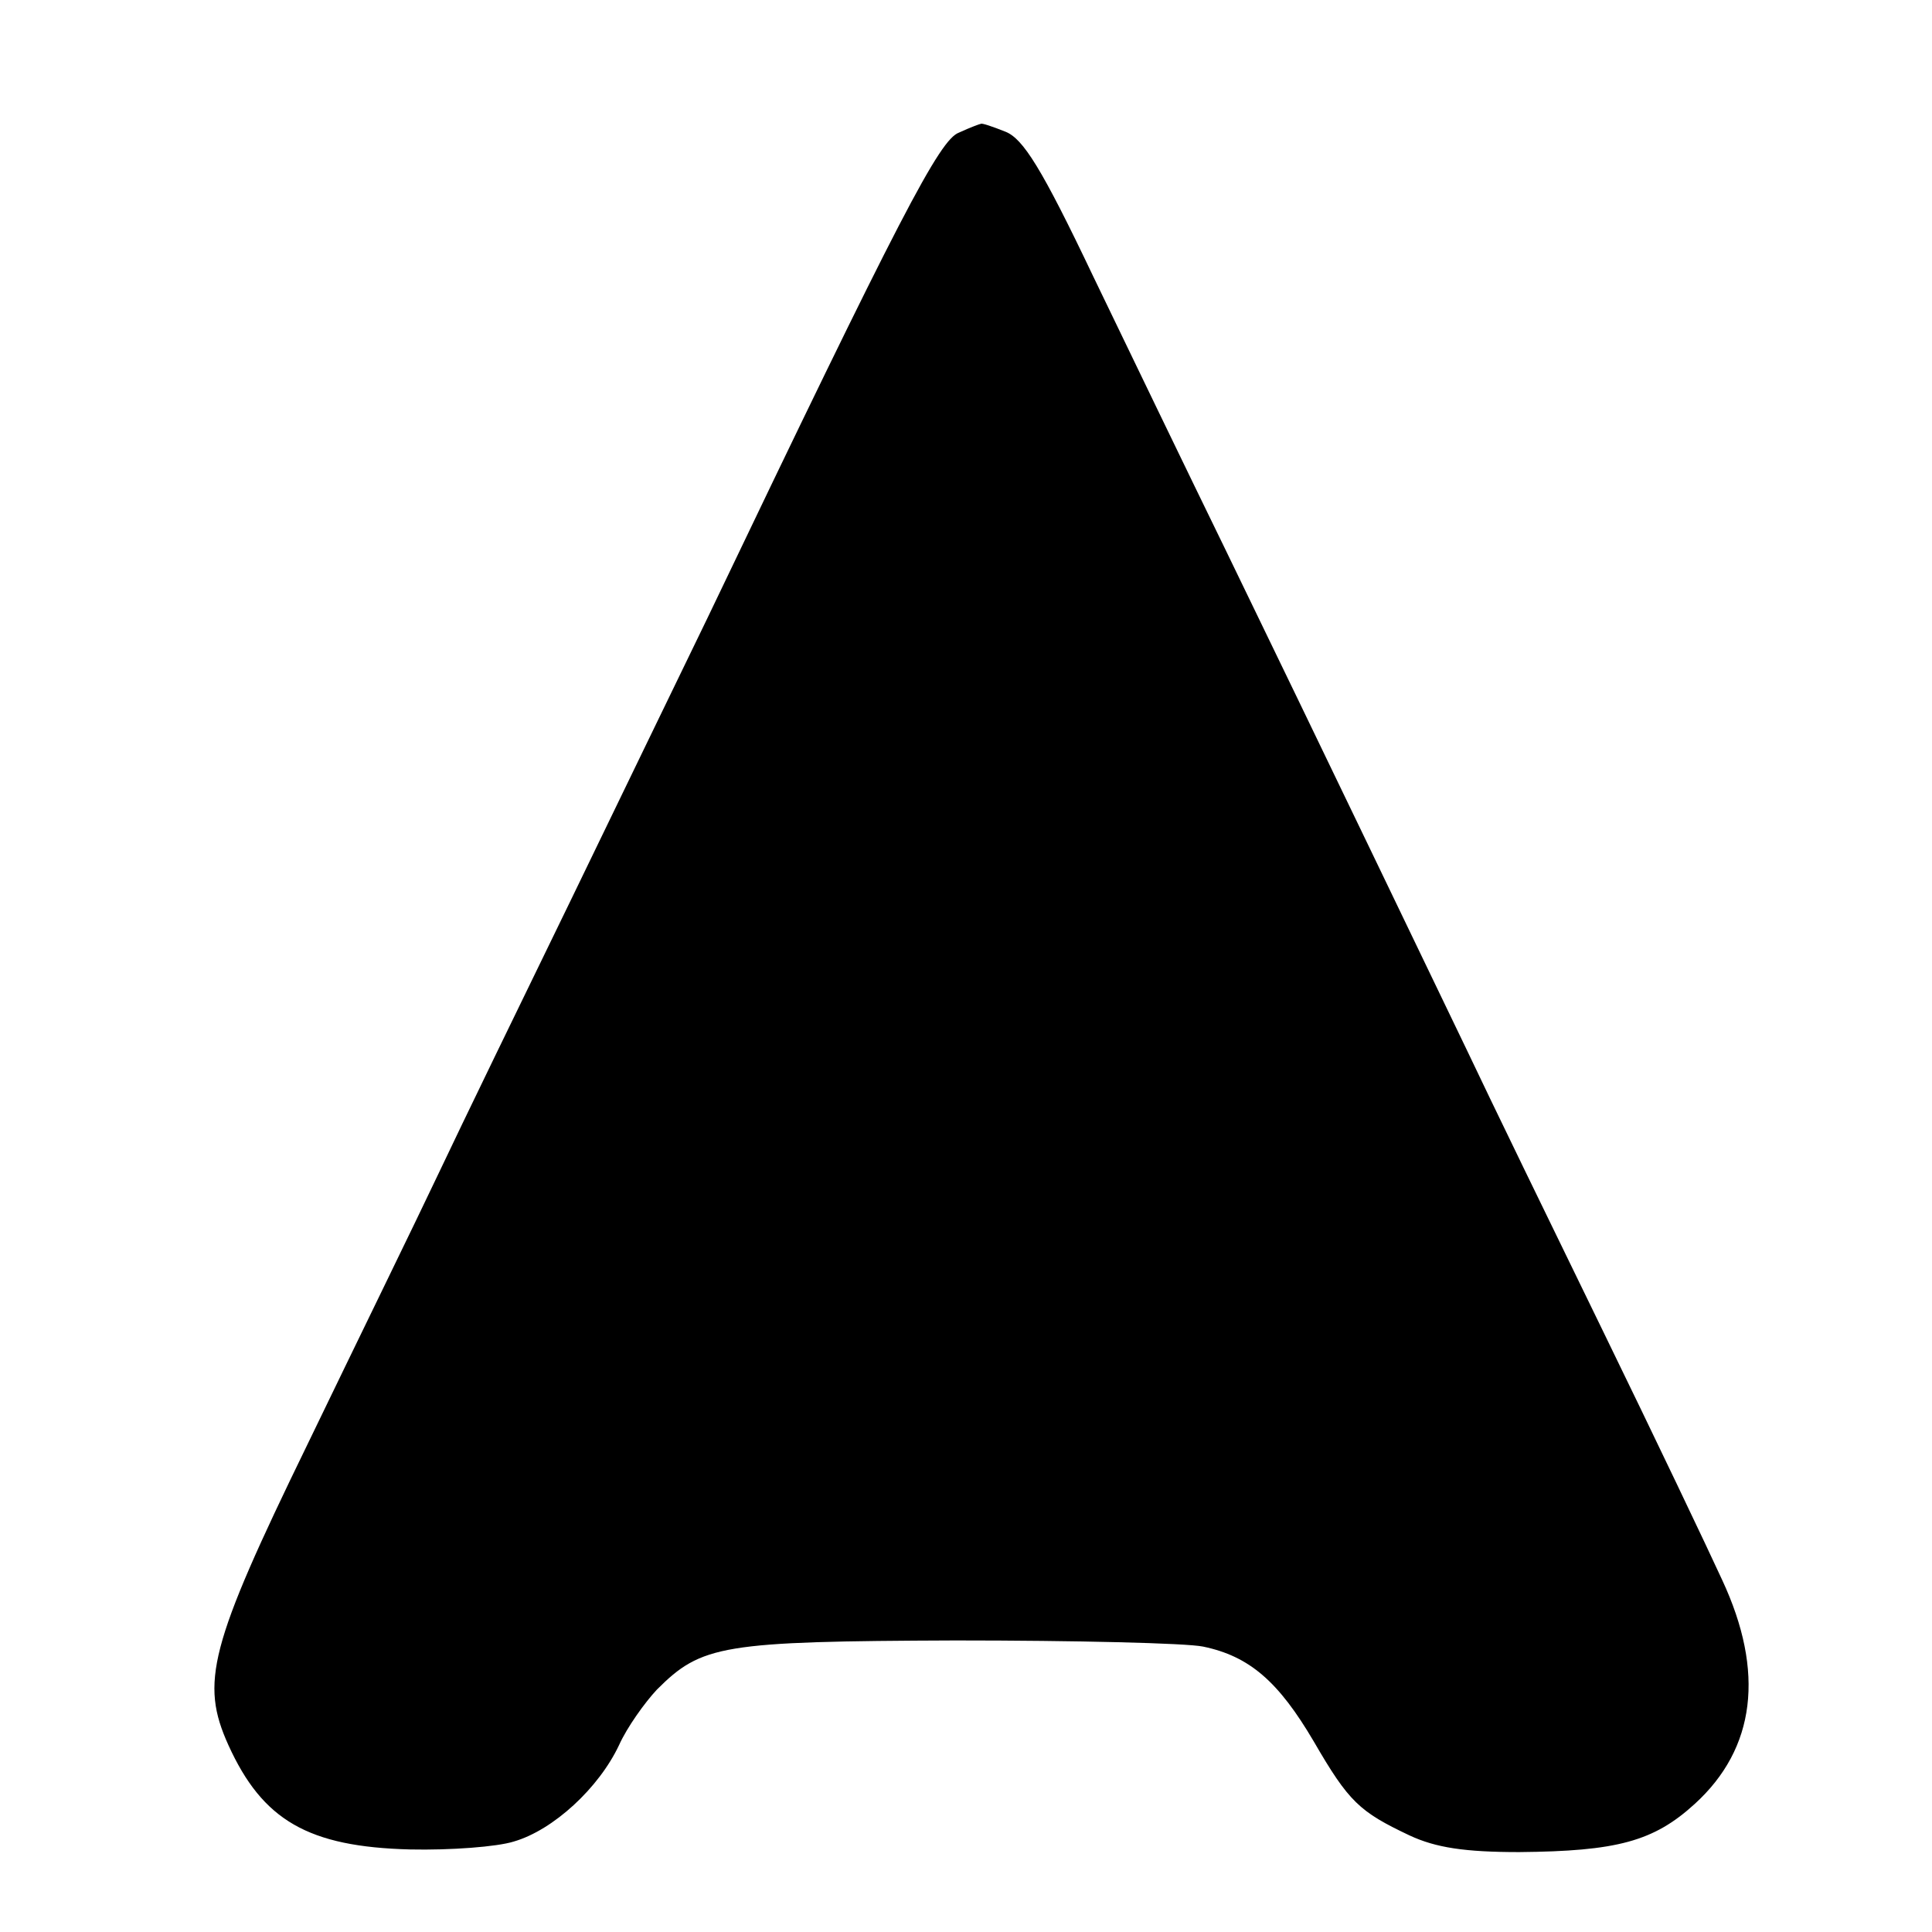 <?xml version="1.0" standalone="no"?>
<!DOCTYPE svg PUBLIC "-//W3C//DTD SVG 20010904//EN"
 "http://www.w3.org/TR/2001/REC-SVG-20010904/DTD/svg10.dtd">
<svg version="1.0" xmlns="http://www.w3.org/2000/svg"
 width="220pt" height="220pt" viewBox="0 0 220 220"
 preserveAspectRatio="xMidYMid meet">
<g transform="translate(0,220) scale(0.1,-0.1)"
fill="#000000" stroke="none">
<path d="M1092 2049 c-22 -8 -66 -92 -287 -554 -29 -60 -99 -204 -155 -320
-56 -115 -124 -255 -150 -310 -26 -55 -94 -194 -150 -310 -112 -230 -122 -271
-90 -342 39 -86 91 -116 207 -119 46 -1 99 3 118 9 45 13 97 61 120 110 9 20
29 48 43 63 51 51 74 55 340 56 136 0 263 -3 282 -7 53 -11 86 -40 126 -108
40 -69 52 -80 109 -107 30 -14 63 -19 125 -19 111 1 153 12 200 55 69 63 80
150 31 255 -16 35 -77 163 -136 284 -59 121 -129 265 -155 320 -54 112 -160
333 -274 568 -42 86 -110 227 -151 312 -59 124 -80 157 -100 165 -15 6 -27 10
-28 9 -1 0 -12 -4 -25 -10z"/>
</g>
</svg>
